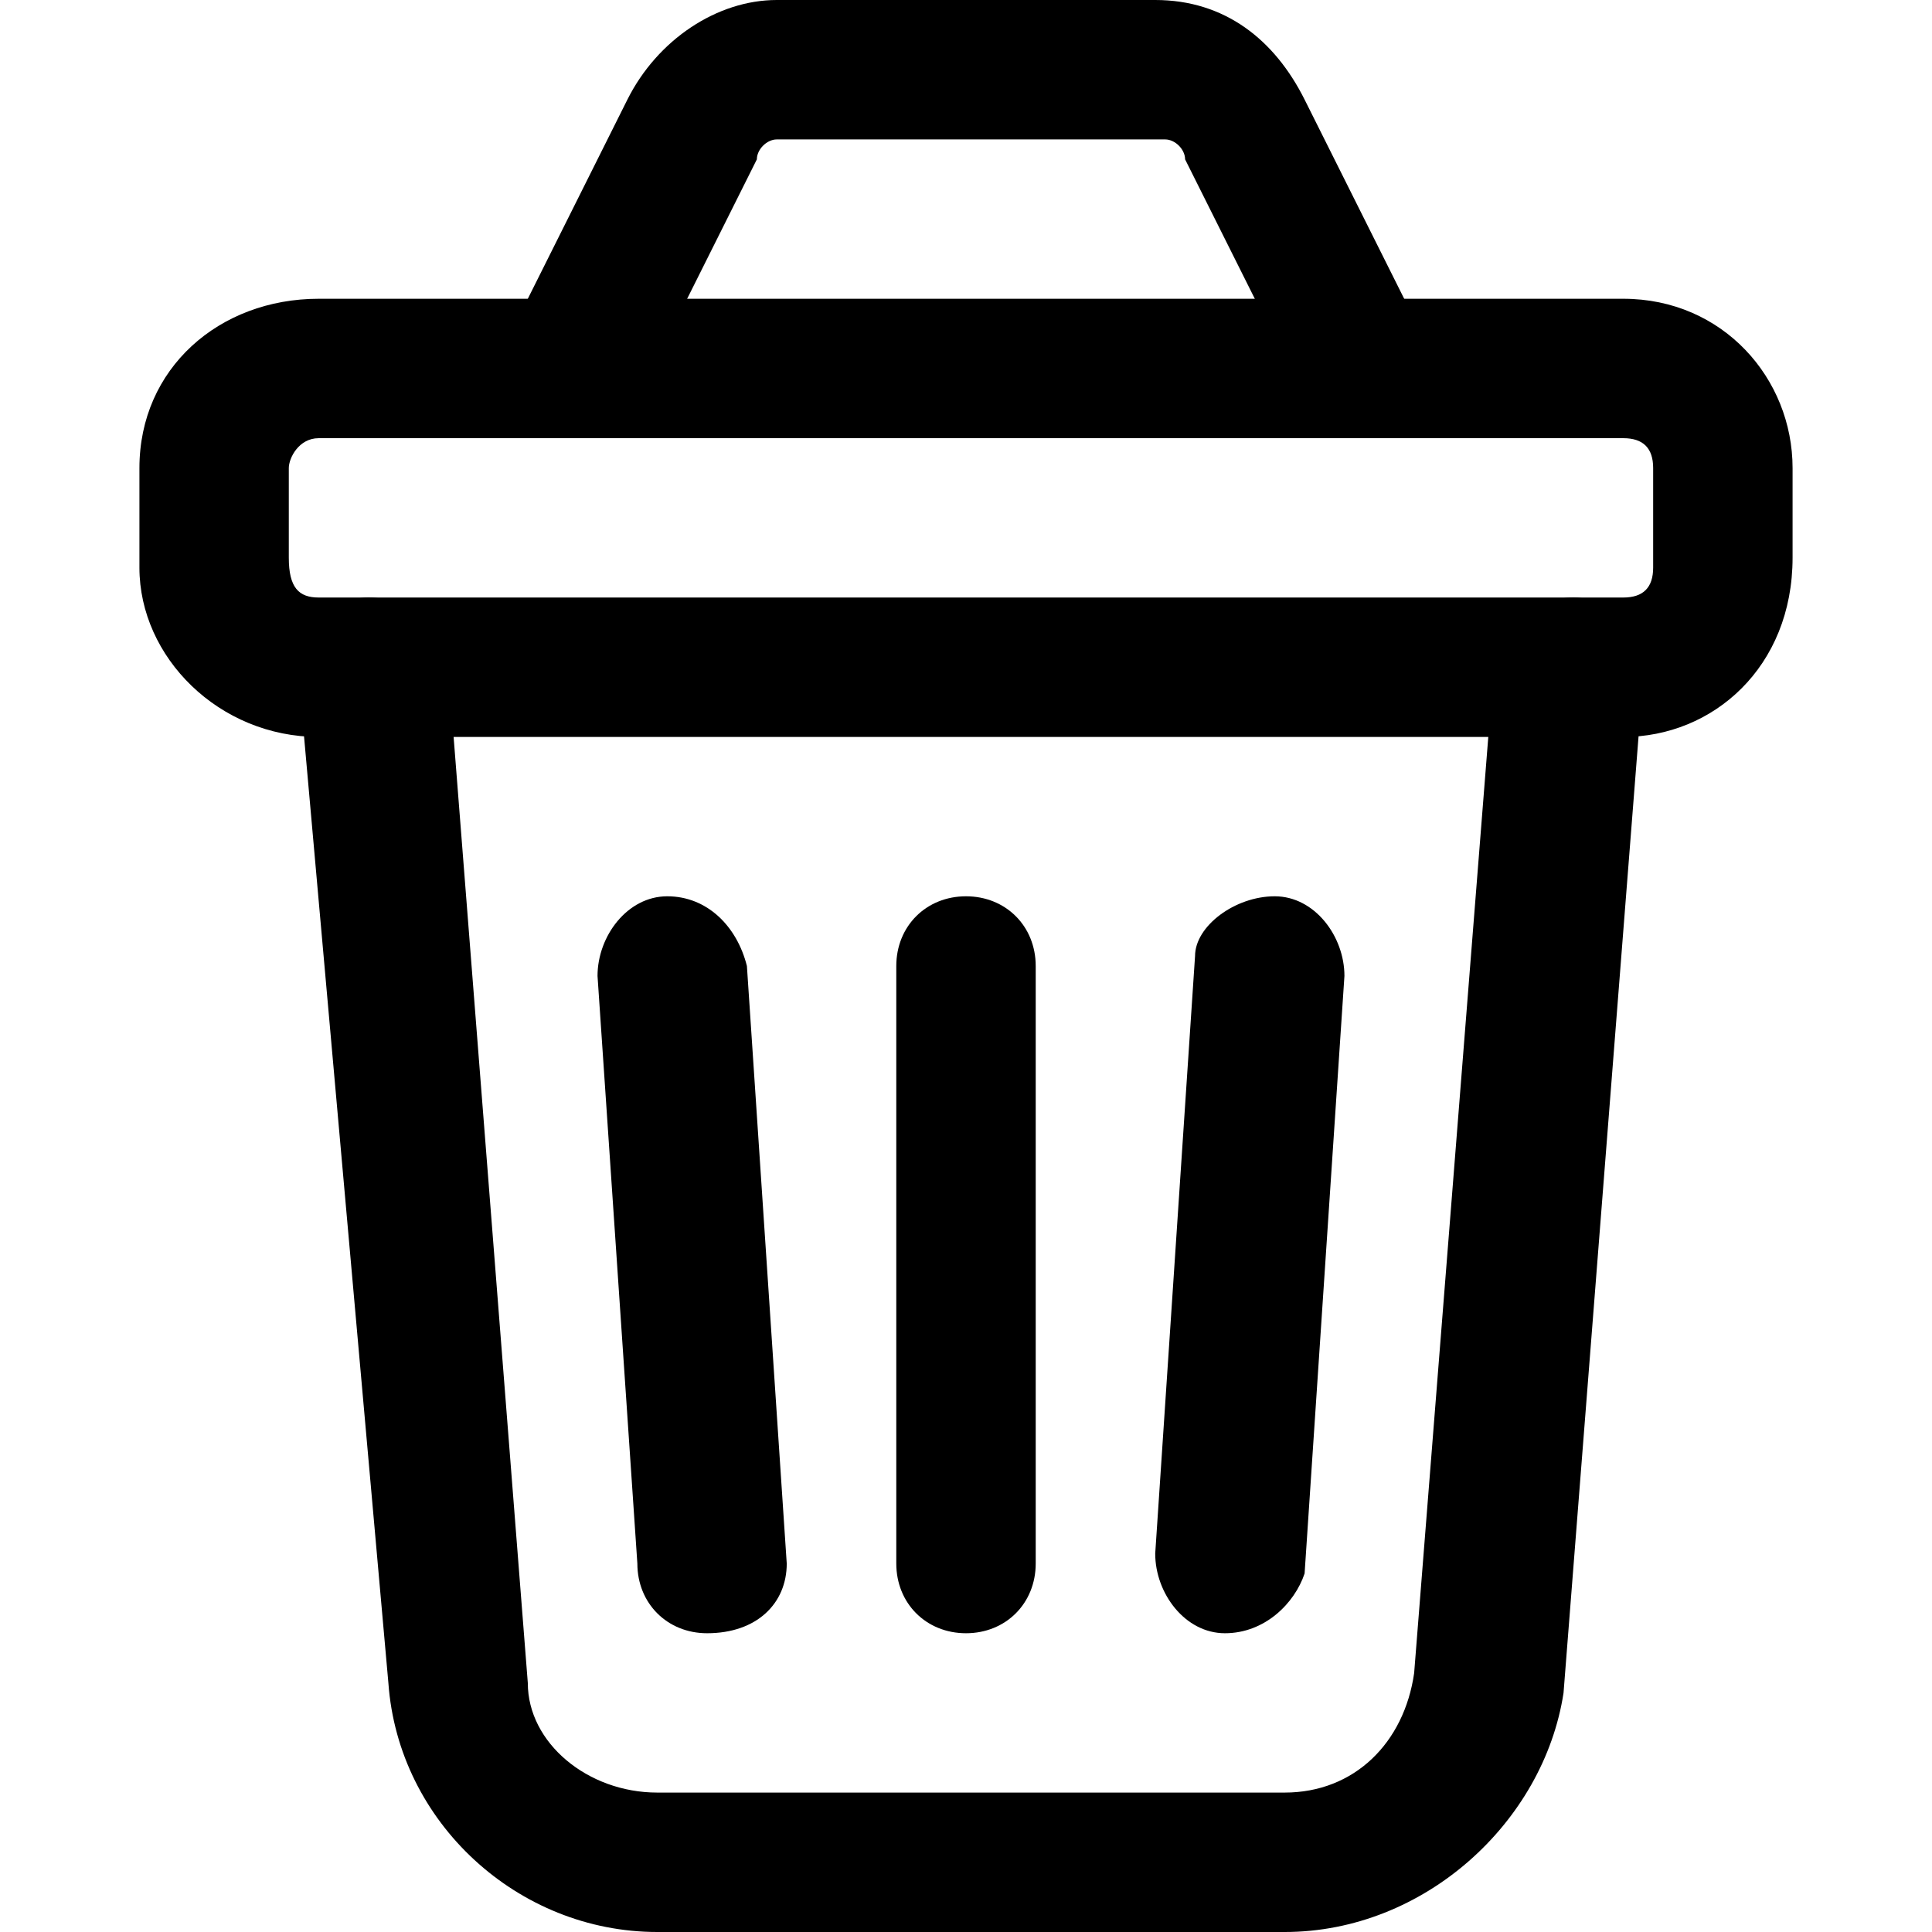<?xml version="1.0" encoding="utf-8"?>
<!-- Generator: Adobe Illustrator 21.0.0, SVG Export Plug-In . SVG Version: 6.00 Build 0)  -->
<svg version="1.1" id="Layer_1" xmlns="http://www.w3.org/2000/svg" xmlns:xlink="http://www.w3.org/1999/xlink" x="0px" y="0px"
	 viewBox="0 0 19.4 19.4" style="enable-background:new 0 0 19.4 19.4;" xml:space="preserve">
<g>
	<path d="M16.3,7.4H3.2c-1,0-1.8-0.8-1.8-1.7V4.7c0-1,0.8-1.7,1.8-1.7h13.1c1,0,1.7,0.8,1.7,1.7v0.9
		C18,6.7,17.2,7.4,16.3,7.4z M3.2,4.4C3,4.4,2.9,4.6,2.9,4.7v0.9C2.9,5.9,3,6,3.2,6h13.1c0.2,0,0.3-0.1,0.3-0.3V4.7
		c0-0.2-0.1-0.3-0.3-0.3H3.2z"/>
	<path d="M12.9,19.4H6.6c-1.4,0-2.6-1.1-2.7-2.5L3,6.8C3,6.4,3.3,6,3.7,6c0.4,0,0.7,0.3,0.8,0.7l0.8,10.2
		C5.3,17.5,5.9,18,6.6,18h6.3c0.7,0,1.2-0.5,1.3-1.2L15,6.7C15,6.3,15.4,6,15.8,6c0.4,0,0.7,0.4,0.7,0.8l-0.8,10.2
		C15.5,18.3,14.3,19.4,12.9,19.4z"/>
	<path d="M13.7,4.4c-0.3,0-0.5-0.1-0.6-0.4l-1.2-2.4c0-0.1-0.1-0.2-0.2-0.2H7.8c-0.1,0-0.2,0.1-0.2,0.2L6.4,4
		c-0.2,0.4-0.6,0.5-1,0.3C5,4.2,4.9,3.8,5.1,3.4l1.2-2.4c0.3-0.6,0.9-1,1.5-1h3.8c0.7,0,1.2,0.4,1.5,1l1.2,2.4c0.2,0.4,0,0.8-0.3,1
		C13.9,4.4,13.8,4.4,13.7,4.4z"/>
	<path d="M9.7,16.4c-0.4,0-0.7-0.3-0.7-0.7v-6C9,9.3,9.3,9,9.7,9c0.4,0,0.7,0.3,0.7,0.7v6
		C10.4,16.1,10.1,16.4,9.7,16.4z"/>
	<path d="M12.3,16.4C12.3,16.4,12.3,16.4,12.3,16.4c-0.4,0-0.7-0.4-0.7-0.8l0.4-6C12,9.3,12.4,9,12.8,9
		c0.4,0,0.7,0.4,0.7,0.8l-0.4,6C13,16.1,12.7,16.4,12.3,16.4z"/>
	<path d="M7.1,16.4c-0.4,0-0.7-0.3-0.7-0.7L6,9.8C6,9.4,6.3,9,6.7,9c0.4,0,0.7,0.3,0.8,0.7l0.4,6
		C7.9,16.1,7.6,16.4,7.1,16.4C7.2,16.4,7.1,16.4,7.1,16.4z"/>
</g>
</svg>
